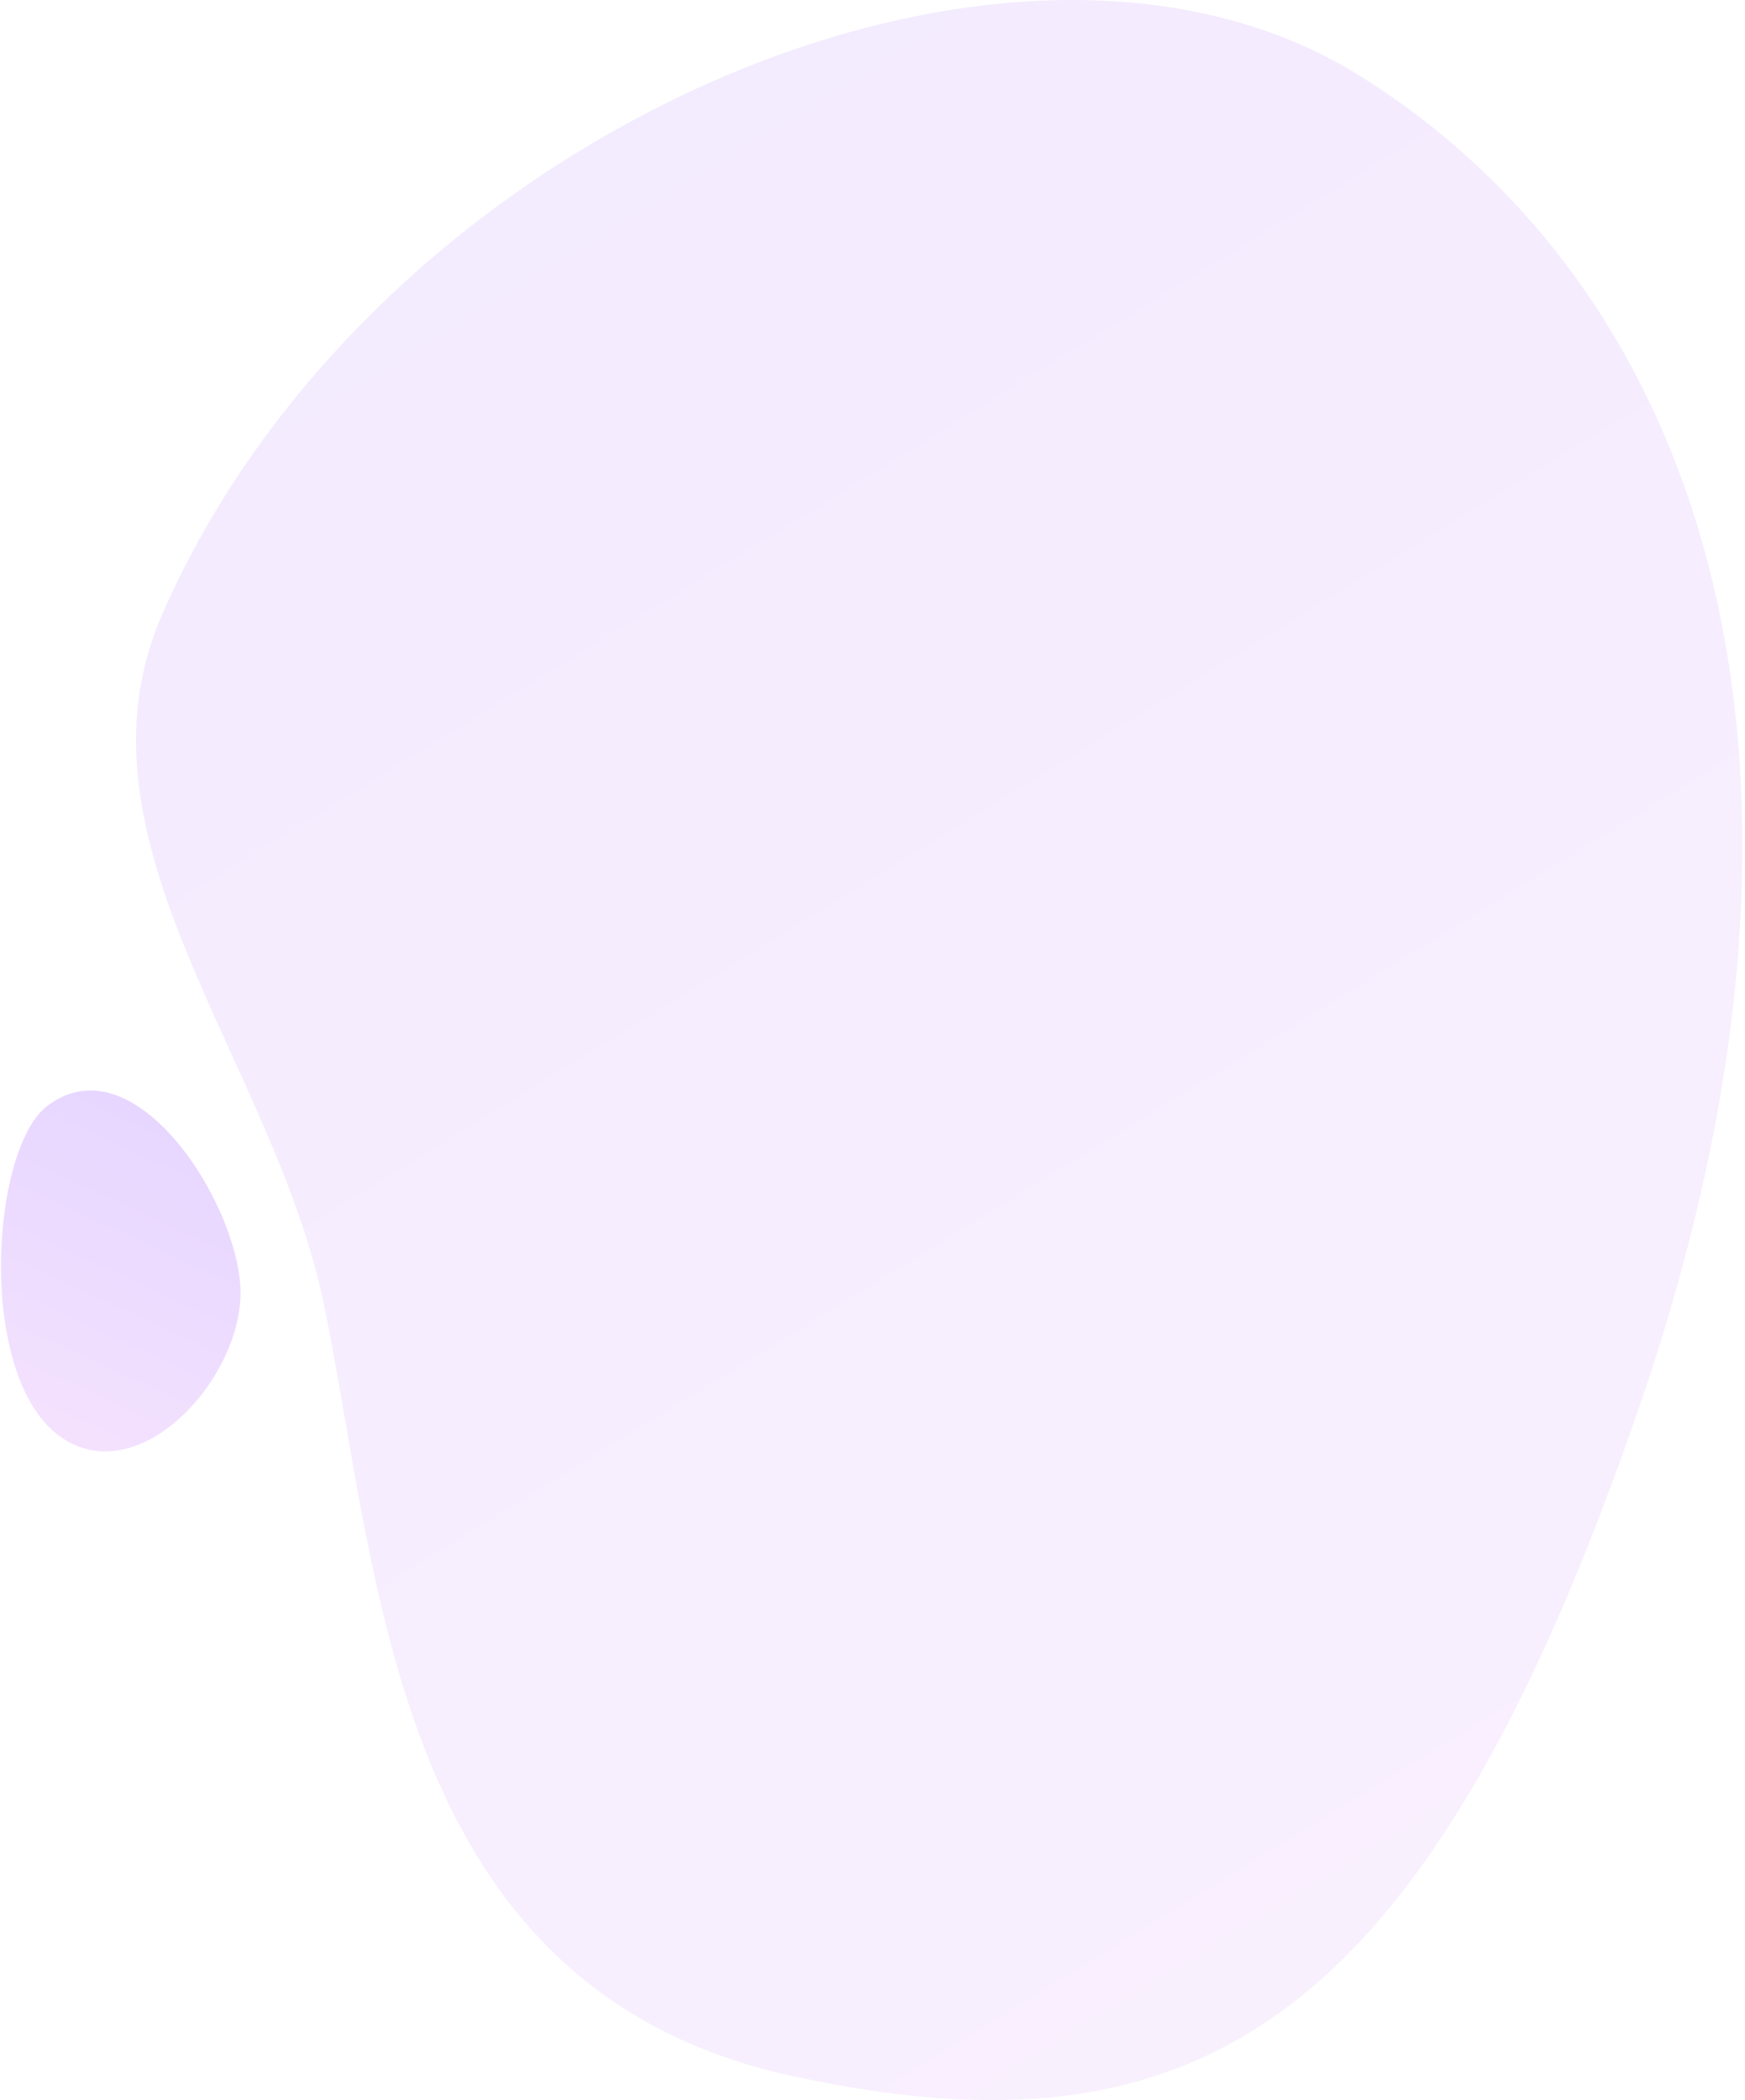 <?xml version="1.0" encoding="UTF-8"?>
<svg width="491px" height="591px" viewBox="0 0 491 591" version="1.1" xmlns="http://www.w3.org/2000/svg" xmlns:xlink="http://www.w3.org/1999/xlink">
    <!-- Generator: Sketch 53.2 (72643) - https://sketchapp.com -->
    <title>Group</title>
    <desc>Created with Sketch.</desc>
    <defs>
        <linearGradient x1="29.962%" y1="0%" x2="74.501%" y2="94.225%" id="linearGradient-1">
            <stop stop-color="#8834FF" offset="0%"></stop>
            <stop stop-color="#C96DFB" offset="100%"></stop>
        </linearGradient>
        <linearGradient x1="15.744%" y1="27.125%" x2="91.888%" y2="70.233%" id="linearGradient-2">
            <stop stop-color="#8834FF" offset="0%"></stop>
            <stop stop-color="#C96DFB" offset="100%"></stop>
        </linearGradient>
    </defs>
    <g id="Website" stroke="none" stroke-width="1" fill="none" fill-rule="evenodd">
        <g id="Features" transform="translate(-868, -478)">
            <g id="Section/Header" transform="translate(135, 50)">
                <g id="Group" transform="translate(718.582, 428)">
                    <path d="M397.349,21.511 C298.761,-40.475 118.857,38.08 60.026,172.973 C32.187,236.804 91.494,298.519 105.661,367.562 C121.432,444.426 124.976,560.082 237.76,584.324 C350.543,608.566 415.618,571.543 476.244,394.218 C536.871,216.893 495.937,83.496 397.349,21.511 Z" id="shape" fill="url(#linearGradient-1)" opacity="0.1"></path>
                    <path d="M61.214,323.545 C85.25,328.832 109.197,365.244 89.077,382.881 C67.071,402.173 5.313,381.465 -2.32,362.777 C-13.883,334.471 37.178,318.258 61.214,323.545 Z" id="shape" fill="url(#linearGradient-2)" opacity="0.2" transform="translate(46.304, 356.577) rotate(-285) translate(-46.304, -356.577) "></path>
                </g>
            </g>
        </g>
    </g>
</svg>